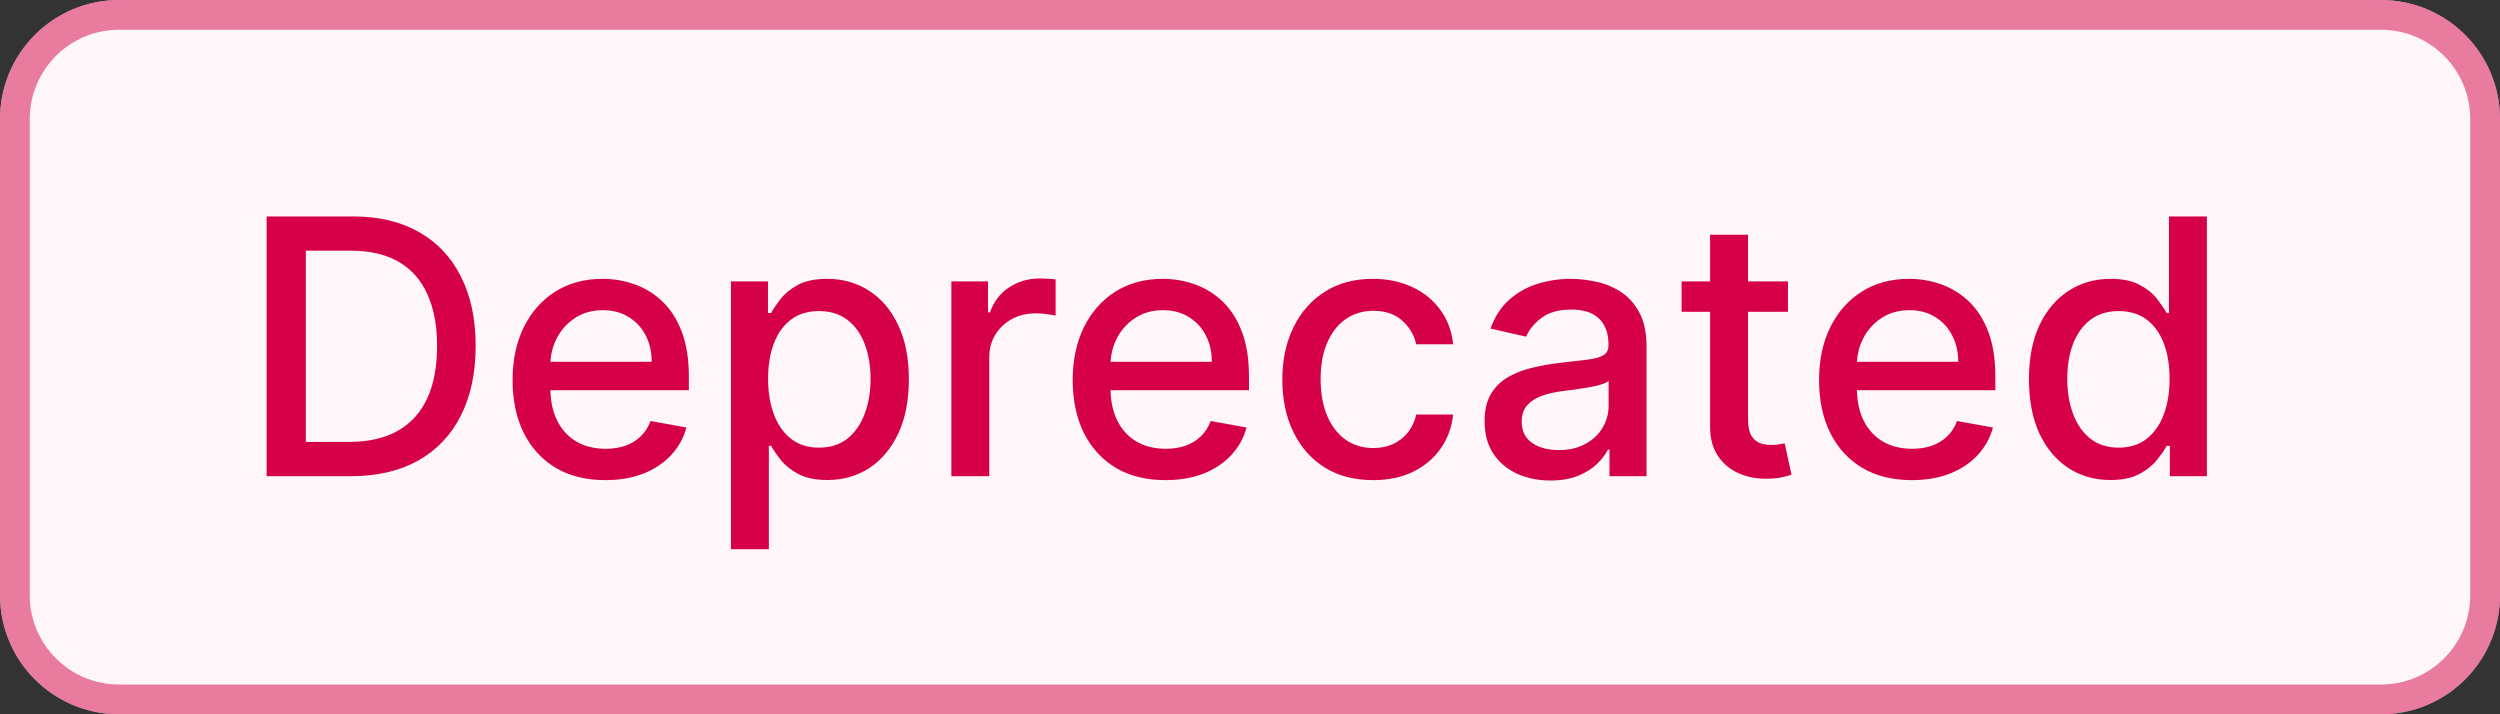 <svg width="84" height="24" viewBox="0 0 84 24" fill="none" xmlns="http://www.w3.org/2000/svg">
<rect x="0" y="0" width="84" height="24" fill="#333333" stroke="none"/>
<path d="M0 4C0 1.791 1.791 0 4 0H80C82.209 0 84 1.791 84 4V20C84 22.209 82.209 24 80 24H4C1.791 24 0 22.209 0 20V4Z" fill="#FEF6F9"/>
<path d="M4 0.5H80C81.933 0.5 83.5 2.067 83.5 4V20C83.5 21.933 81.933 23.5 80 23.5H4C2.067 23.5 0.5 21.933 0.5 20V4C0.5 2.067 2.067 0.5 4 0.5Z" stroke="#D50047" stroke-opacity="0.5"/>
<path d="M11.784 16H8.959V7.273H11.874C12.729 7.273 13.463 7.447 14.077 7.797C14.69 8.143 15.161 8.642 15.487 9.293C15.817 9.94 15.982 10.717 15.982 11.624C15.982 12.533 15.815 13.314 15.483 13.967C15.153 14.621 14.676 15.124 14.051 15.476C13.426 15.825 12.671 16 11.784 16ZM10.276 14.849H11.712C12.376 14.849 12.929 14.724 13.369 14.474C13.81 14.222 14.139 13.857 14.358 13.379C14.577 12.899 14.686 12.314 14.686 11.624C14.686 10.939 14.577 10.358 14.358 9.881C14.142 9.403 13.82 9.041 13.391 8.794C12.962 8.547 12.429 8.423 11.793 8.423H10.276V14.849ZM20.338 16.132C19.693 16.132 19.137 15.994 18.672 15.719C18.209 15.44 17.851 15.05 17.598 14.547C17.348 14.041 17.223 13.449 17.223 12.77C17.223 12.099 17.348 11.508 17.598 10.997C17.851 10.486 18.203 10.087 18.654 9.8C19.109 9.513 19.64 9.369 20.248 9.369C20.617 9.369 20.976 9.43 21.322 9.553C21.669 9.675 21.98 9.866 22.255 10.128C22.531 10.389 22.748 10.729 22.907 11.146C23.066 11.561 23.146 12.065 23.146 12.659V13.111H17.943V12.156H21.897C21.897 11.821 21.829 11.524 21.693 11.266C21.556 11.004 21.365 10.798 21.117 10.648C20.873 10.497 20.586 10.422 20.257 10.422C19.899 10.422 19.586 10.51 19.319 10.686C19.055 10.859 18.851 11.087 18.706 11.368C18.564 11.646 18.492 11.949 18.492 12.276V13.021C18.492 13.459 18.569 13.831 18.723 14.138C18.879 14.445 19.096 14.679 19.375 14.841C19.653 15 19.978 15.079 20.351 15.079C20.592 15.079 20.812 15.046 21.011 14.977C21.21 14.906 21.382 14.801 21.527 14.662C21.672 14.523 21.782 14.351 21.859 14.146L23.065 14.364C22.968 14.719 22.795 15.03 22.545 15.297C22.298 15.561 21.987 15.767 21.612 15.915C21.24 16.06 20.815 16.132 20.338 16.132ZM24.56 18.454V9.455H25.804V10.516H25.91C25.984 10.379 26.091 10.222 26.23 10.043C26.369 9.864 26.562 9.707 26.81 9.574C27.057 9.438 27.384 9.369 27.79 9.369C28.318 9.369 28.79 9.503 29.204 9.77C29.619 10.037 29.945 10.422 30.18 10.925C30.419 11.428 30.538 12.033 30.538 12.74C30.538 13.447 30.421 14.054 30.185 14.56C29.949 15.062 29.625 15.45 29.213 15.723C28.801 15.993 28.331 16.128 27.803 16.128C27.405 16.128 27.079 16.061 26.827 15.928C26.577 15.794 26.381 15.638 26.239 15.459C26.097 15.28 25.987 15.121 25.91 14.982H25.834V18.454H24.56ZM25.808 12.727C25.808 13.188 25.875 13.591 26.009 13.938C26.142 14.284 26.335 14.555 26.588 14.751C26.841 14.945 27.151 15.041 27.517 15.041C27.898 15.041 28.216 14.94 28.472 14.739C28.727 14.534 28.921 14.257 29.051 13.908C29.185 13.558 29.251 13.165 29.251 12.727C29.251 12.296 29.186 11.908 29.055 11.564C28.928 11.22 28.734 10.949 28.476 10.75C28.22 10.551 27.901 10.452 27.517 10.452C27.148 10.452 26.835 10.547 26.579 10.737C26.327 10.928 26.135 11.193 26.004 11.534C25.874 11.875 25.808 12.273 25.808 12.727ZM31.966 16V9.455H33.197V10.494H33.266C33.385 10.142 33.595 9.865 33.896 9.663C34.2 9.459 34.544 9.357 34.928 9.357C35.007 9.357 35.101 9.359 35.209 9.365C35.32 9.371 35.406 9.378 35.469 9.386V10.605C35.418 10.591 35.327 10.575 35.196 10.558C35.065 10.538 34.935 10.528 34.804 10.528C34.503 10.528 34.234 10.592 33.999 10.72C33.766 10.845 33.581 11.02 33.445 11.244C33.308 11.466 33.24 11.719 33.24 12.003V16H31.966ZM39.158 16.132C38.513 16.132 37.958 15.994 37.492 15.719C37.029 15.44 36.671 15.05 36.418 14.547C36.168 14.041 36.043 13.449 36.043 12.77C36.043 12.099 36.168 11.508 36.418 10.997C36.671 10.486 37.023 10.087 37.475 9.8C37.929 9.513 38.461 9.369 39.069 9.369C39.438 9.369 39.796 9.43 40.142 9.553C40.489 9.675 40.8 9.866 41.076 10.128C41.351 10.389 41.569 10.729 41.728 11.146C41.887 11.561 41.966 12.065 41.966 12.659V13.111H36.763V12.156H40.718C40.718 11.821 40.65 11.524 40.513 11.266C40.377 11.004 40.185 10.798 39.938 10.648C39.694 10.497 39.407 10.422 39.077 10.422C38.719 10.422 38.407 10.51 38.14 10.686C37.875 10.859 37.671 11.087 37.526 11.368C37.384 11.646 37.313 11.949 37.313 12.276V13.021C37.313 13.459 37.39 13.831 37.543 14.138C37.699 14.445 37.916 14.679 38.195 14.841C38.473 15 38.799 15.079 39.171 15.079C39.412 15.079 39.633 15.046 39.831 14.977C40.03 14.906 40.202 14.801 40.347 14.662C40.492 14.523 40.603 14.351 40.679 14.146L41.885 14.364C41.789 14.719 41.615 15.03 41.365 15.297C41.118 15.561 40.807 15.767 40.432 15.915C40.06 16.06 39.635 16.132 39.158 16.132ZM46.137 16.132C45.504 16.132 44.958 15.989 44.501 15.702C44.046 15.412 43.697 15.013 43.452 14.504C43.208 13.996 43.086 13.413 43.086 12.757C43.086 12.092 43.211 11.506 43.461 10.997C43.711 10.486 44.063 10.087 44.518 9.8C44.972 9.513 45.508 9.369 46.124 9.369C46.621 9.369 47.065 9.462 47.454 9.646C47.843 9.828 48.157 10.084 48.396 10.413C48.637 10.743 48.781 11.128 48.826 11.568H47.586C47.518 11.261 47.361 10.997 47.117 10.776C46.876 10.554 46.552 10.443 46.146 10.443C45.791 10.443 45.479 10.537 45.212 10.724C44.948 10.909 44.742 11.173 44.594 11.517C44.447 11.858 44.373 12.261 44.373 12.727C44.373 13.204 44.445 13.617 44.59 13.963C44.735 14.31 44.94 14.578 45.204 14.768C45.471 14.959 45.785 15.054 46.146 15.054C46.387 15.054 46.606 15.01 46.802 14.922C47.001 14.831 47.167 14.702 47.3 14.534C47.437 14.367 47.532 14.165 47.586 13.929H48.826C48.781 14.352 48.643 14.73 48.413 15.062C48.182 15.395 47.874 15.656 47.488 15.847C47.104 16.037 46.654 16.132 46.137 16.132ZM52.093 16.145C51.679 16.145 51.304 16.068 50.968 15.915C50.633 15.758 50.367 15.533 50.172 15.237C49.978 14.942 49.882 14.579 49.882 14.151C49.882 13.781 49.953 13.477 50.095 13.239C50.237 13 50.429 12.811 50.67 12.672C50.912 12.533 51.181 12.428 51.48 12.357C51.778 12.286 52.082 12.232 52.392 12.195C52.784 12.149 53.102 12.112 53.346 12.084C53.591 12.053 53.768 12.003 53.879 11.935C53.99 11.867 54.045 11.756 54.045 11.602V11.572C54.045 11.2 53.94 10.912 53.73 10.707C53.522 10.503 53.213 10.401 52.801 10.401C52.372 10.401 52.034 10.496 51.787 10.686C51.542 10.874 51.373 11.082 51.279 11.312L50.082 11.04C50.224 10.642 50.431 10.321 50.704 10.077C50.98 9.83 51.297 9.651 51.654 9.54C52.012 9.426 52.389 9.369 52.784 9.369C53.045 9.369 53.322 9.401 53.615 9.463C53.91 9.523 54.186 9.634 54.441 9.795C54.7 9.957 54.912 10.189 55.076 10.49C55.241 10.788 55.324 11.176 55.324 11.653V16H54.079V15.105H54.028C53.946 15.27 53.822 15.432 53.657 15.591C53.492 15.75 53.281 15.882 53.022 15.987C52.764 16.092 52.454 16.145 52.093 16.145ZM52.37 15.122C52.723 15.122 53.024 15.053 53.274 14.913C53.527 14.774 53.718 14.592 53.849 14.368C53.983 14.141 54.049 13.898 54.049 13.639V12.796C54.004 12.841 53.916 12.883 53.785 12.923C53.657 12.96 53.511 12.993 53.346 13.021C53.181 13.047 53.021 13.071 52.865 13.094C52.709 13.114 52.578 13.131 52.473 13.145C52.225 13.176 52 13.229 51.795 13.303C51.593 13.376 51.431 13.483 51.309 13.622C51.19 13.758 51.13 13.94 51.13 14.168C51.13 14.483 51.247 14.722 51.48 14.883C51.713 15.043 52.01 15.122 52.37 15.122ZM60.076 9.455V10.477H56.501V9.455H60.076ZM57.459 7.886H58.734V14.078C58.734 14.325 58.771 14.511 58.844 14.636C58.918 14.758 59.014 14.842 59.13 14.888C59.249 14.93 59.379 14.952 59.518 14.952C59.62 14.952 59.709 14.945 59.786 14.93C59.863 14.916 59.923 14.905 59.965 14.896L60.195 15.949C60.121 15.977 60.016 16.006 59.88 16.034C59.744 16.065 59.573 16.082 59.369 16.085C59.033 16.091 58.721 16.031 58.431 15.906C58.141 15.781 57.907 15.588 57.728 15.327C57.549 15.065 57.459 14.737 57.459 14.342V7.886ZM64.236 16.132C63.591 16.132 63.036 15.994 62.57 15.719C62.107 15.44 61.749 15.05 61.496 14.547C61.246 14.041 61.121 13.449 61.121 12.77C61.121 12.099 61.246 11.508 61.496 10.997C61.749 10.486 62.101 10.087 62.553 9.8C63.008 9.513 63.539 9.369 64.147 9.369C64.516 9.369 64.874 9.43 65.221 9.553C65.567 9.675 65.878 9.866 66.154 10.128C66.429 10.389 66.647 10.729 66.806 11.146C66.965 11.561 67.044 12.065 67.044 12.659V13.111H61.841V12.156H65.796C65.796 11.821 65.728 11.524 65.591 11.266C65.455 11.004 65.263 10.798 65.016 10.648C64.772 10.497 64.485 10.422 64.155 10.422C63.797 10.422 63.485 10.51 63.218 10.686C62.953 10.859 62.749 11.087 62.604 11.368C62.462 11.646 62.391 11.949 62.391 12.276V13.021C62.391 13.459 62.468 13.831 62.621 14.138C62.777 14.445 62.995 14.679 63.273 14.841C63.551 15 63.877 15.079 64.249 15.079C64.49 15.079 64.711 15.046 64.909 14.977C65.108 14.906 65.28 14.801 65.425 14.662C65.57 14.523 65.681 14.351 65.757 14.146L66.963 14.364C66.867 14.719 66.694 15.03 66.444 15.297C66.196 15.561 65.885 15.767 65.51 15.915C65.138 16.06 64.713 16.132 64.236 16.132ZM70.908 16.128C70.38 16.128 69.908 15.993 69.494 15.723C69.082 15.45 68.758 15.062 68.522 14.56C68.289 14.054 68.173 13.447 68.173 12.74C68.173 12.033 68.29 11.428 68.526 10.925C68.765 10.422 69.092 10.037 69.506 9.77C69.921 9.503 70.391 9.369 70.917 9.369C71.323 9.369 71.65 9.438 71.897 9.574C72.147 9.707 72.34 9.864 72.477 10.043C72.616 10.222 72.724 10.379 72.8 10.516H72.877V7.273H74.151V16H72.907V14.982H72.8C72.724 15.121 72.613 15.28 72.468 15.459C72.326 15.638 72.13 15.794 71.88 15.928C71.63 16.061 71.306 16.128 70.908 16.128ZM71.19 15.041C71.556 15.041 71.866 14.945 72.119 14.751C72.374 14.555 72.567 14.284 72.698 13.938C72.832 13.591 72.898 13.188 72.898 12.727C72.898 12.273 72.833 11.875 72.702 11.534C72.572 11.193 72.38 10.928 72.127 10.737C71.874 10.547 71.562 10.452 71.19 10.452C70.806 10.452 70.487 10.551 70.231 10.75C69.975 10.949 69.782 11.22 69.651 11.564C69.523 11.908 69.46 12.296 69.46 12.727C69.46 13.165 69.525 13.558 69.656 13.908C69.786 14.257 69.979 14.534 70.235 14.739C70.494 14.94 70.812 15.041 71.19 15.041Z" fill="#D50047"/>
</svg>
